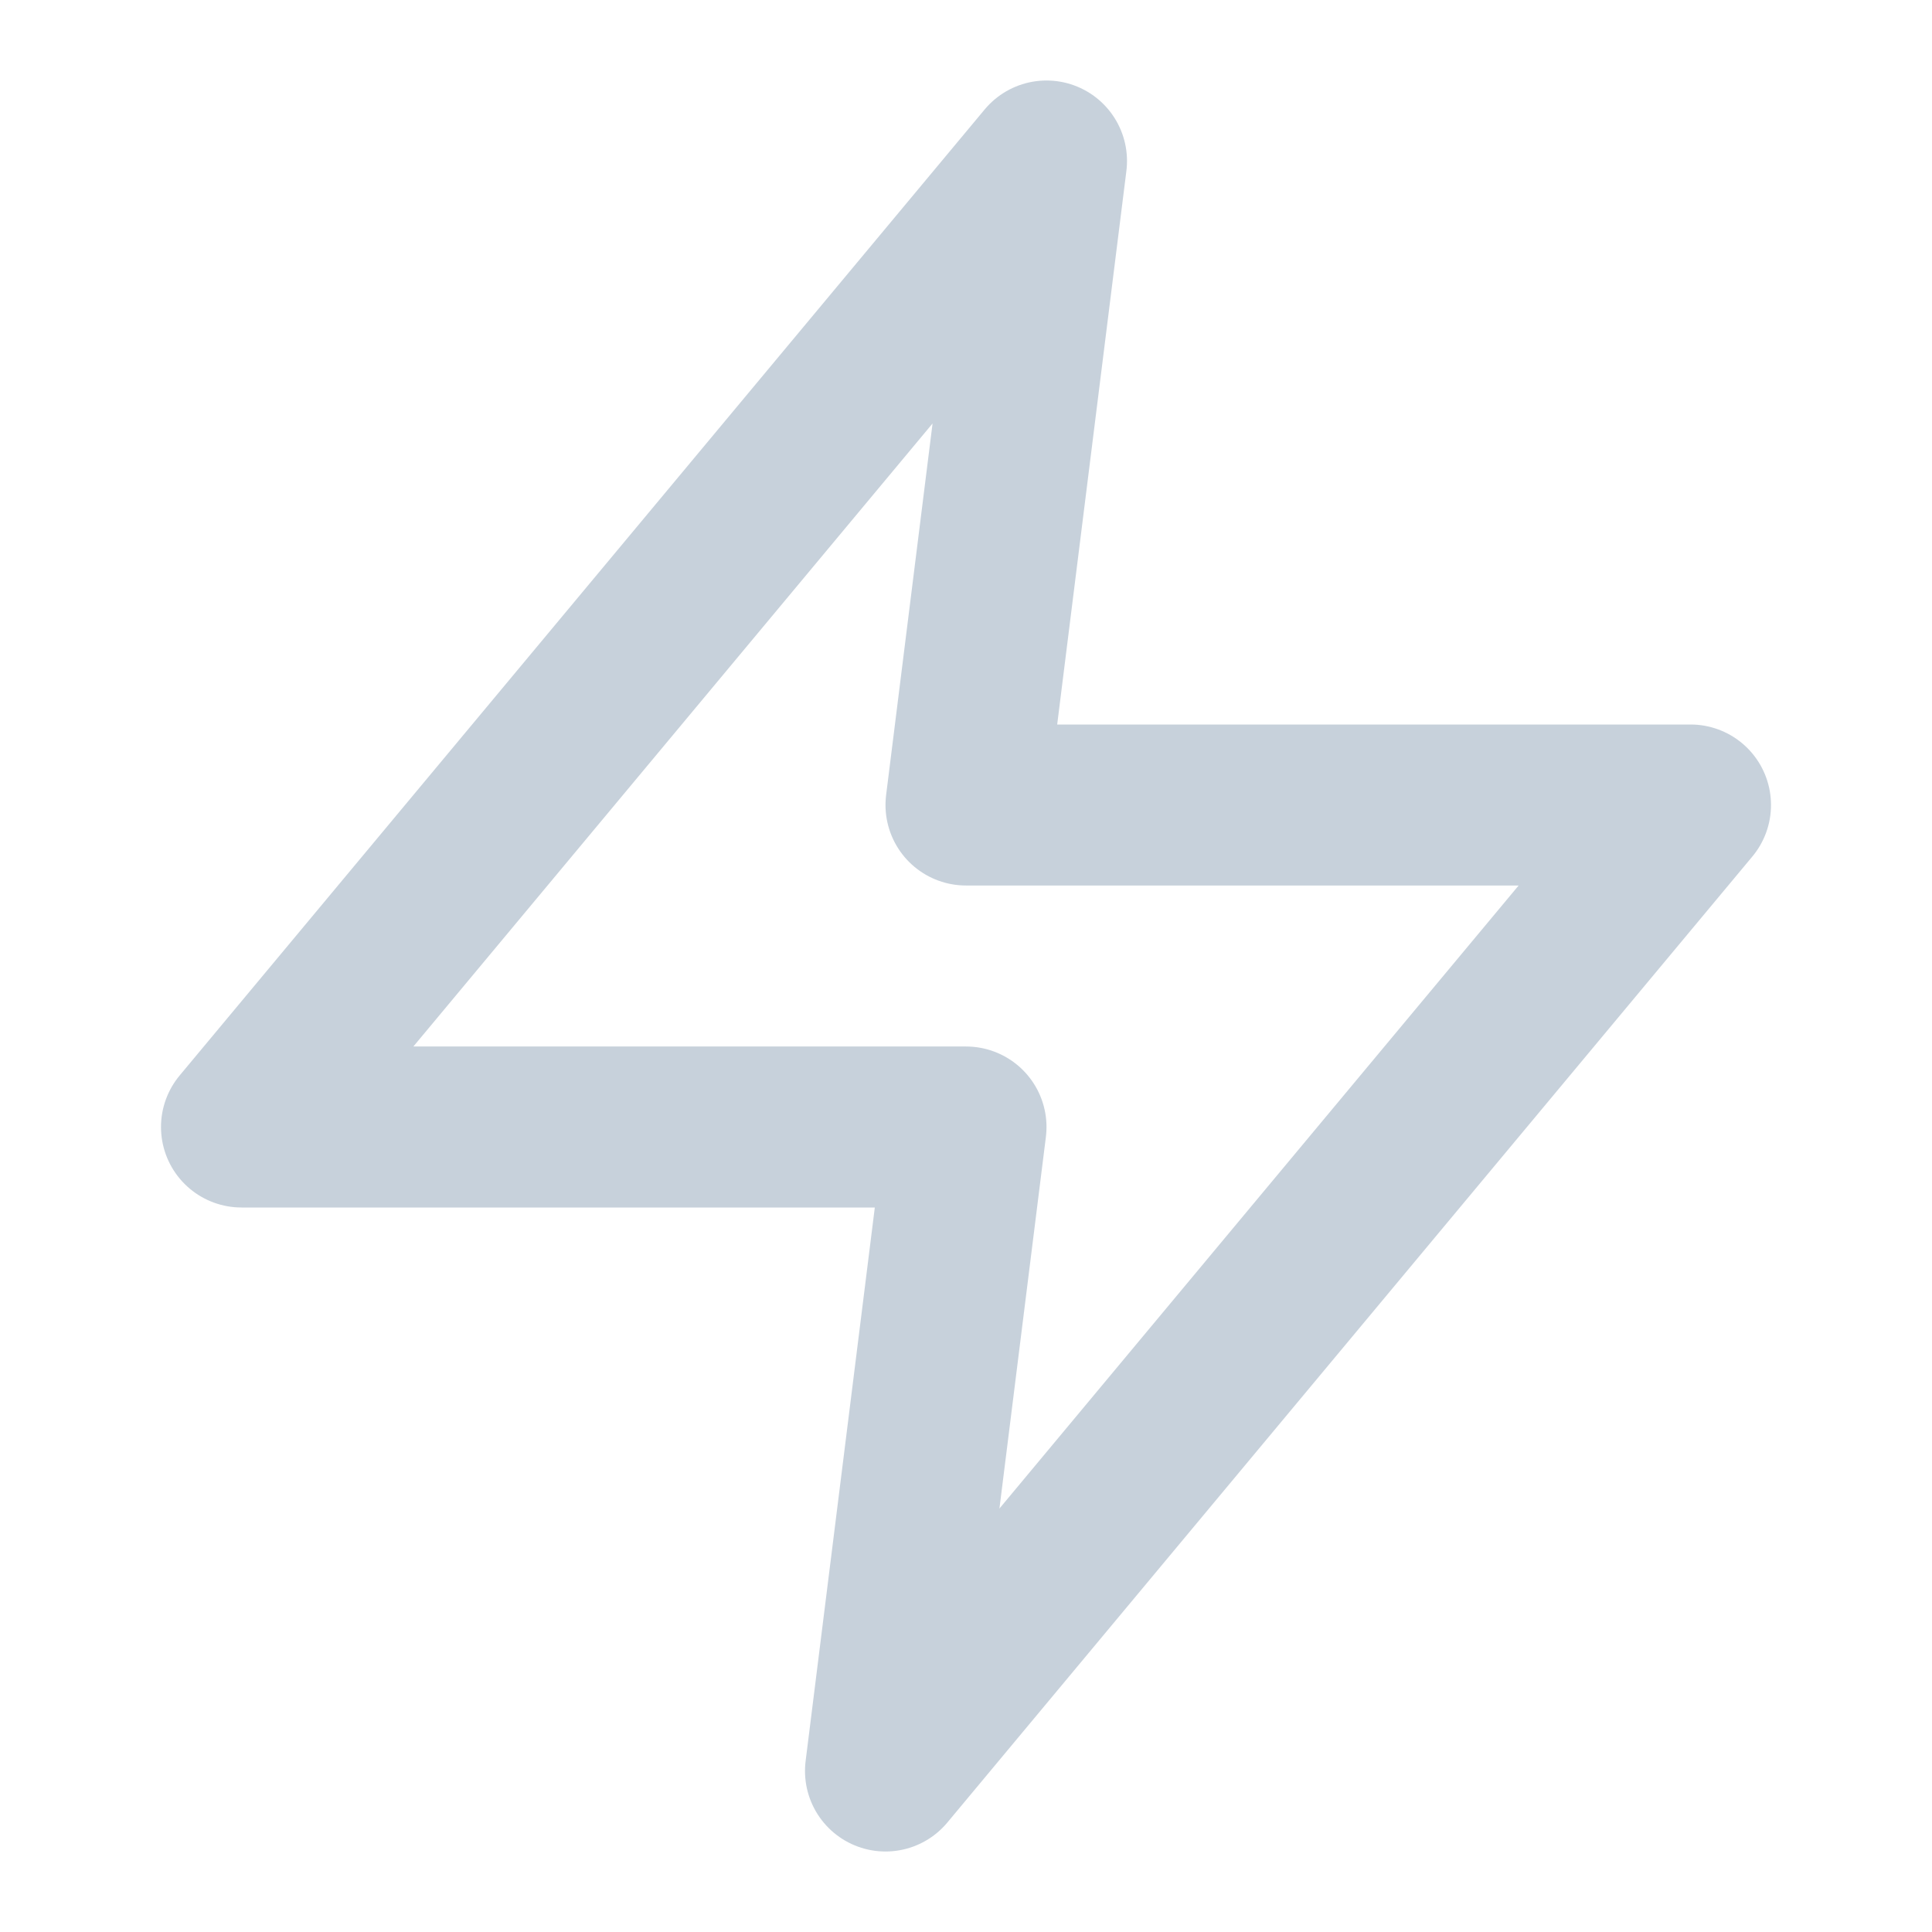<svg width="24" height="24" viewBox="0 0 24 24" fill="none" xmlns="http://www.w3.org/2000/svg">
<path d="M13 2L3 14H12L11 22L21 10H12L13 2Z" stroke="#C7D1DB" stroke-width="2" stroke-linecap="square" stroke-linejoin="round"/>
</svg>
